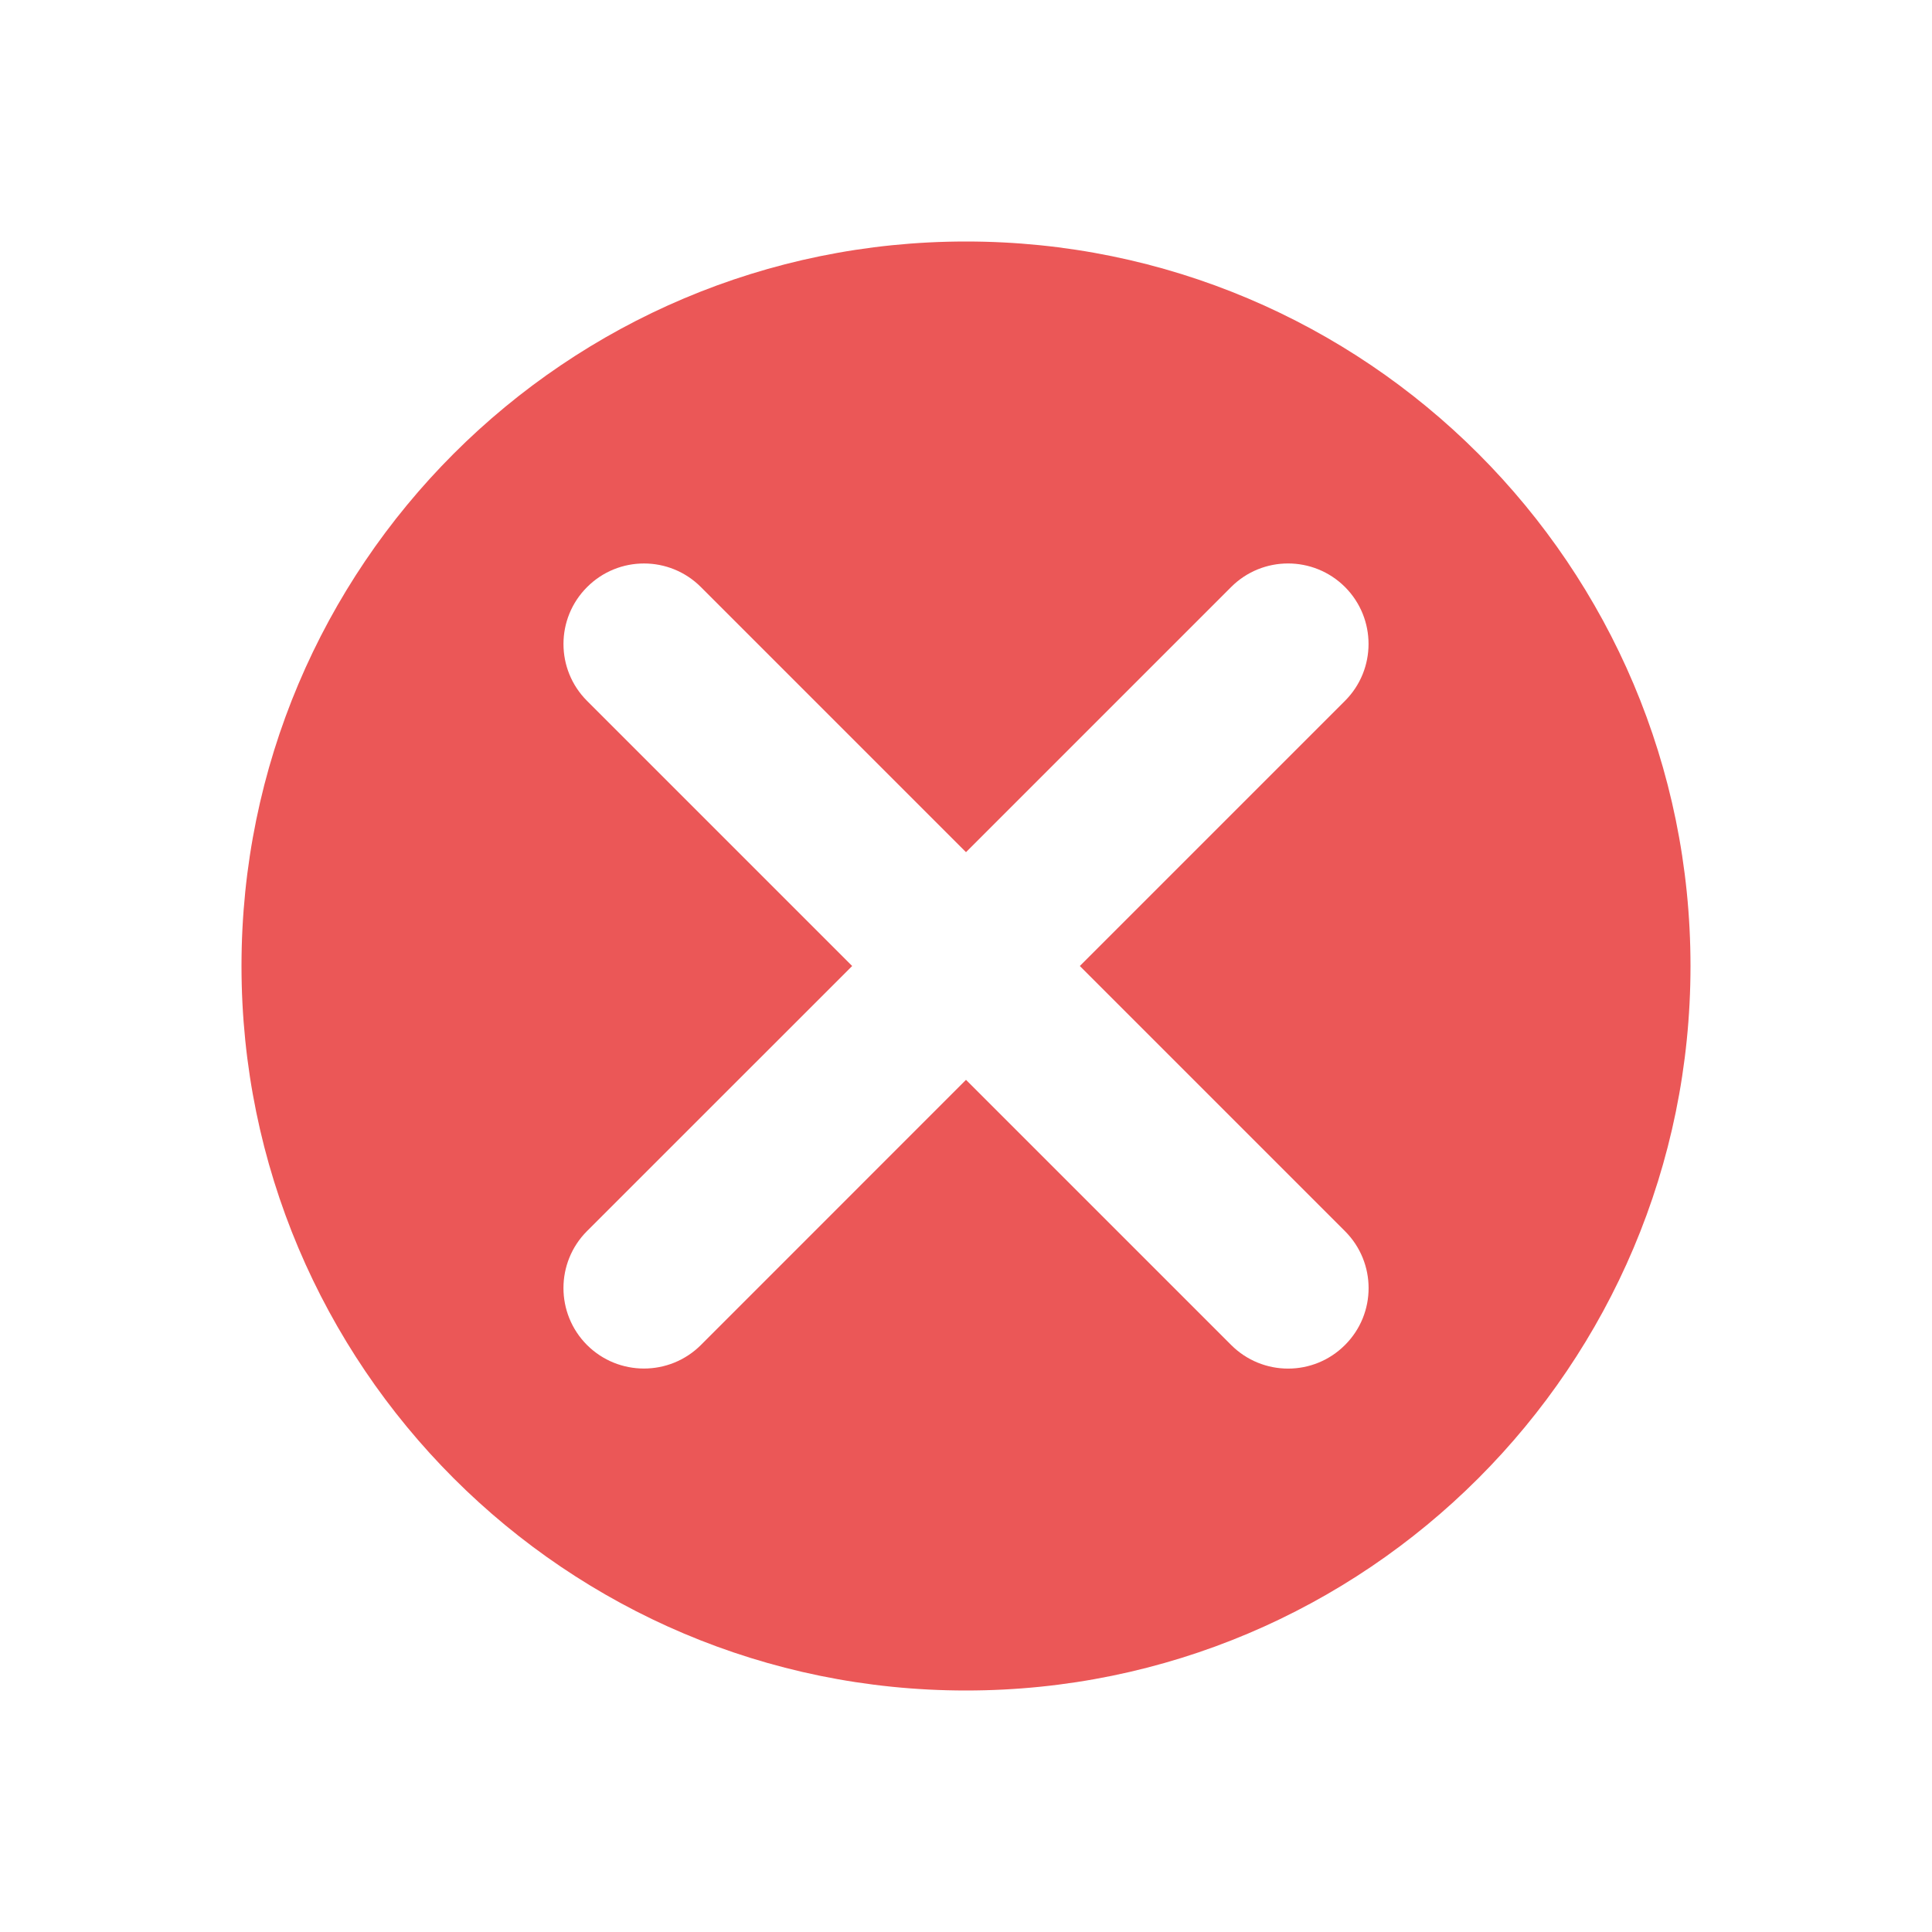 <svg width="24" height="24" viewBox="0 0 24 24" fill="none" xmlns="http://www.w3.org/2000/svg">
<path fill-rule="evenodd" clip-rule="evenodd" d="M12 21C16.971 21 21 16.971 21 12C21 7.029 16.971 3 12 3C7.029 3 3 7.029 3 12C3 16.971 7.029 21 12 21ZM16.708 7.292C16.317 6.902 15.684 6.902 15.294 7.292L12 10.586L8.707 7.293C8.317 6.902 7.683 6.902 7.293 7.293C6.902 7.683 6.902 8.317 7.293 8.707L10.586 12L7.292 15.293C6.902 15.684 6.902 16.317 7.292 16.708C7.683 17.098 8.316 17.098 8.707 16.708L12 13.414L15.294 16.708C15.685 17.099 16.318 17.099 16.708 16.708C17.099 16.318 17.099 15.685 16.708 15.294L13.414 12L16.708 8.706C17.098 8.316 17.098 7.683 16.708 7.292Z" fill="#EB5757"/>
</svg>
